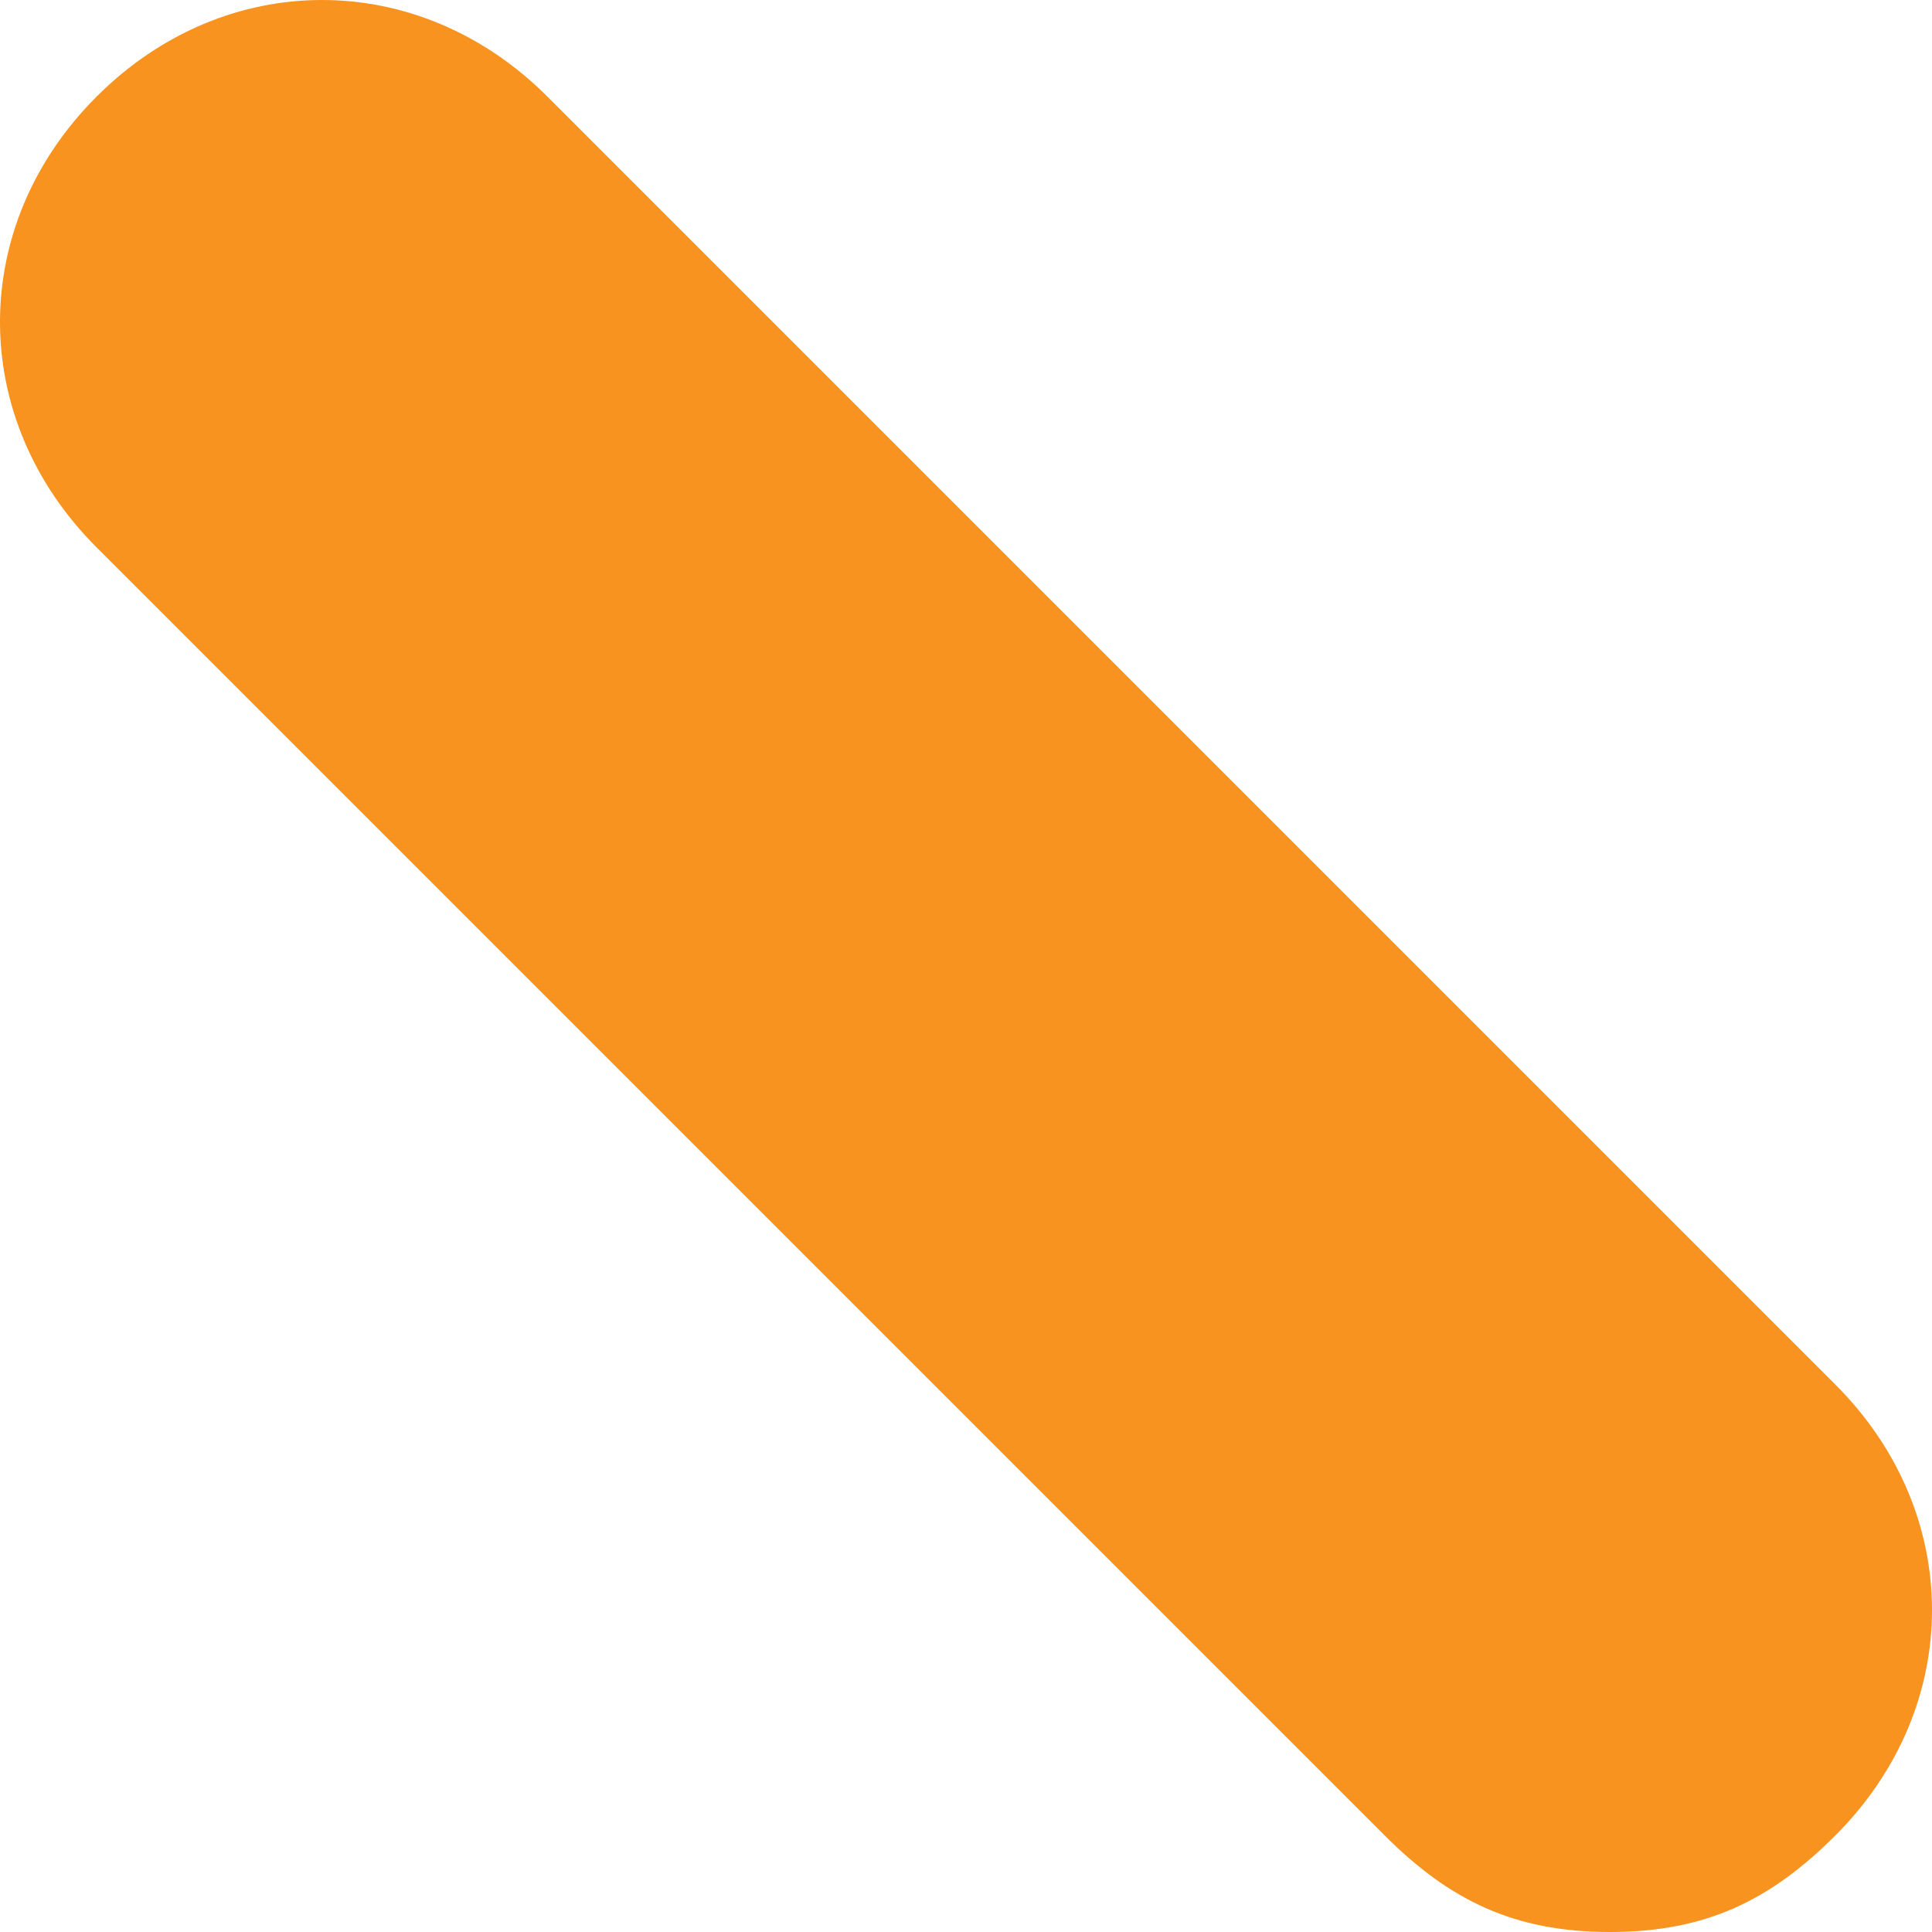 <svg width="6" height="6" viewBox="0 0 6 6" fill="none" xmlns="http://www.w3.org/2000/svg">
<path d="M5 6C4.7 6 4.5 5.9 4.3 5.7L0.3 1.7C-0.1 1.3 -0.1 0.7 0.3 0.3C0.7 -0.1 1.3 -0.1 1.7 0.3L5.7 4.3C6.1 4.7 6.1 5.3 5.7 5.7C5.5 5.9 5.3 6 5 6Z" fill="#F7931E"/>
</svg>
